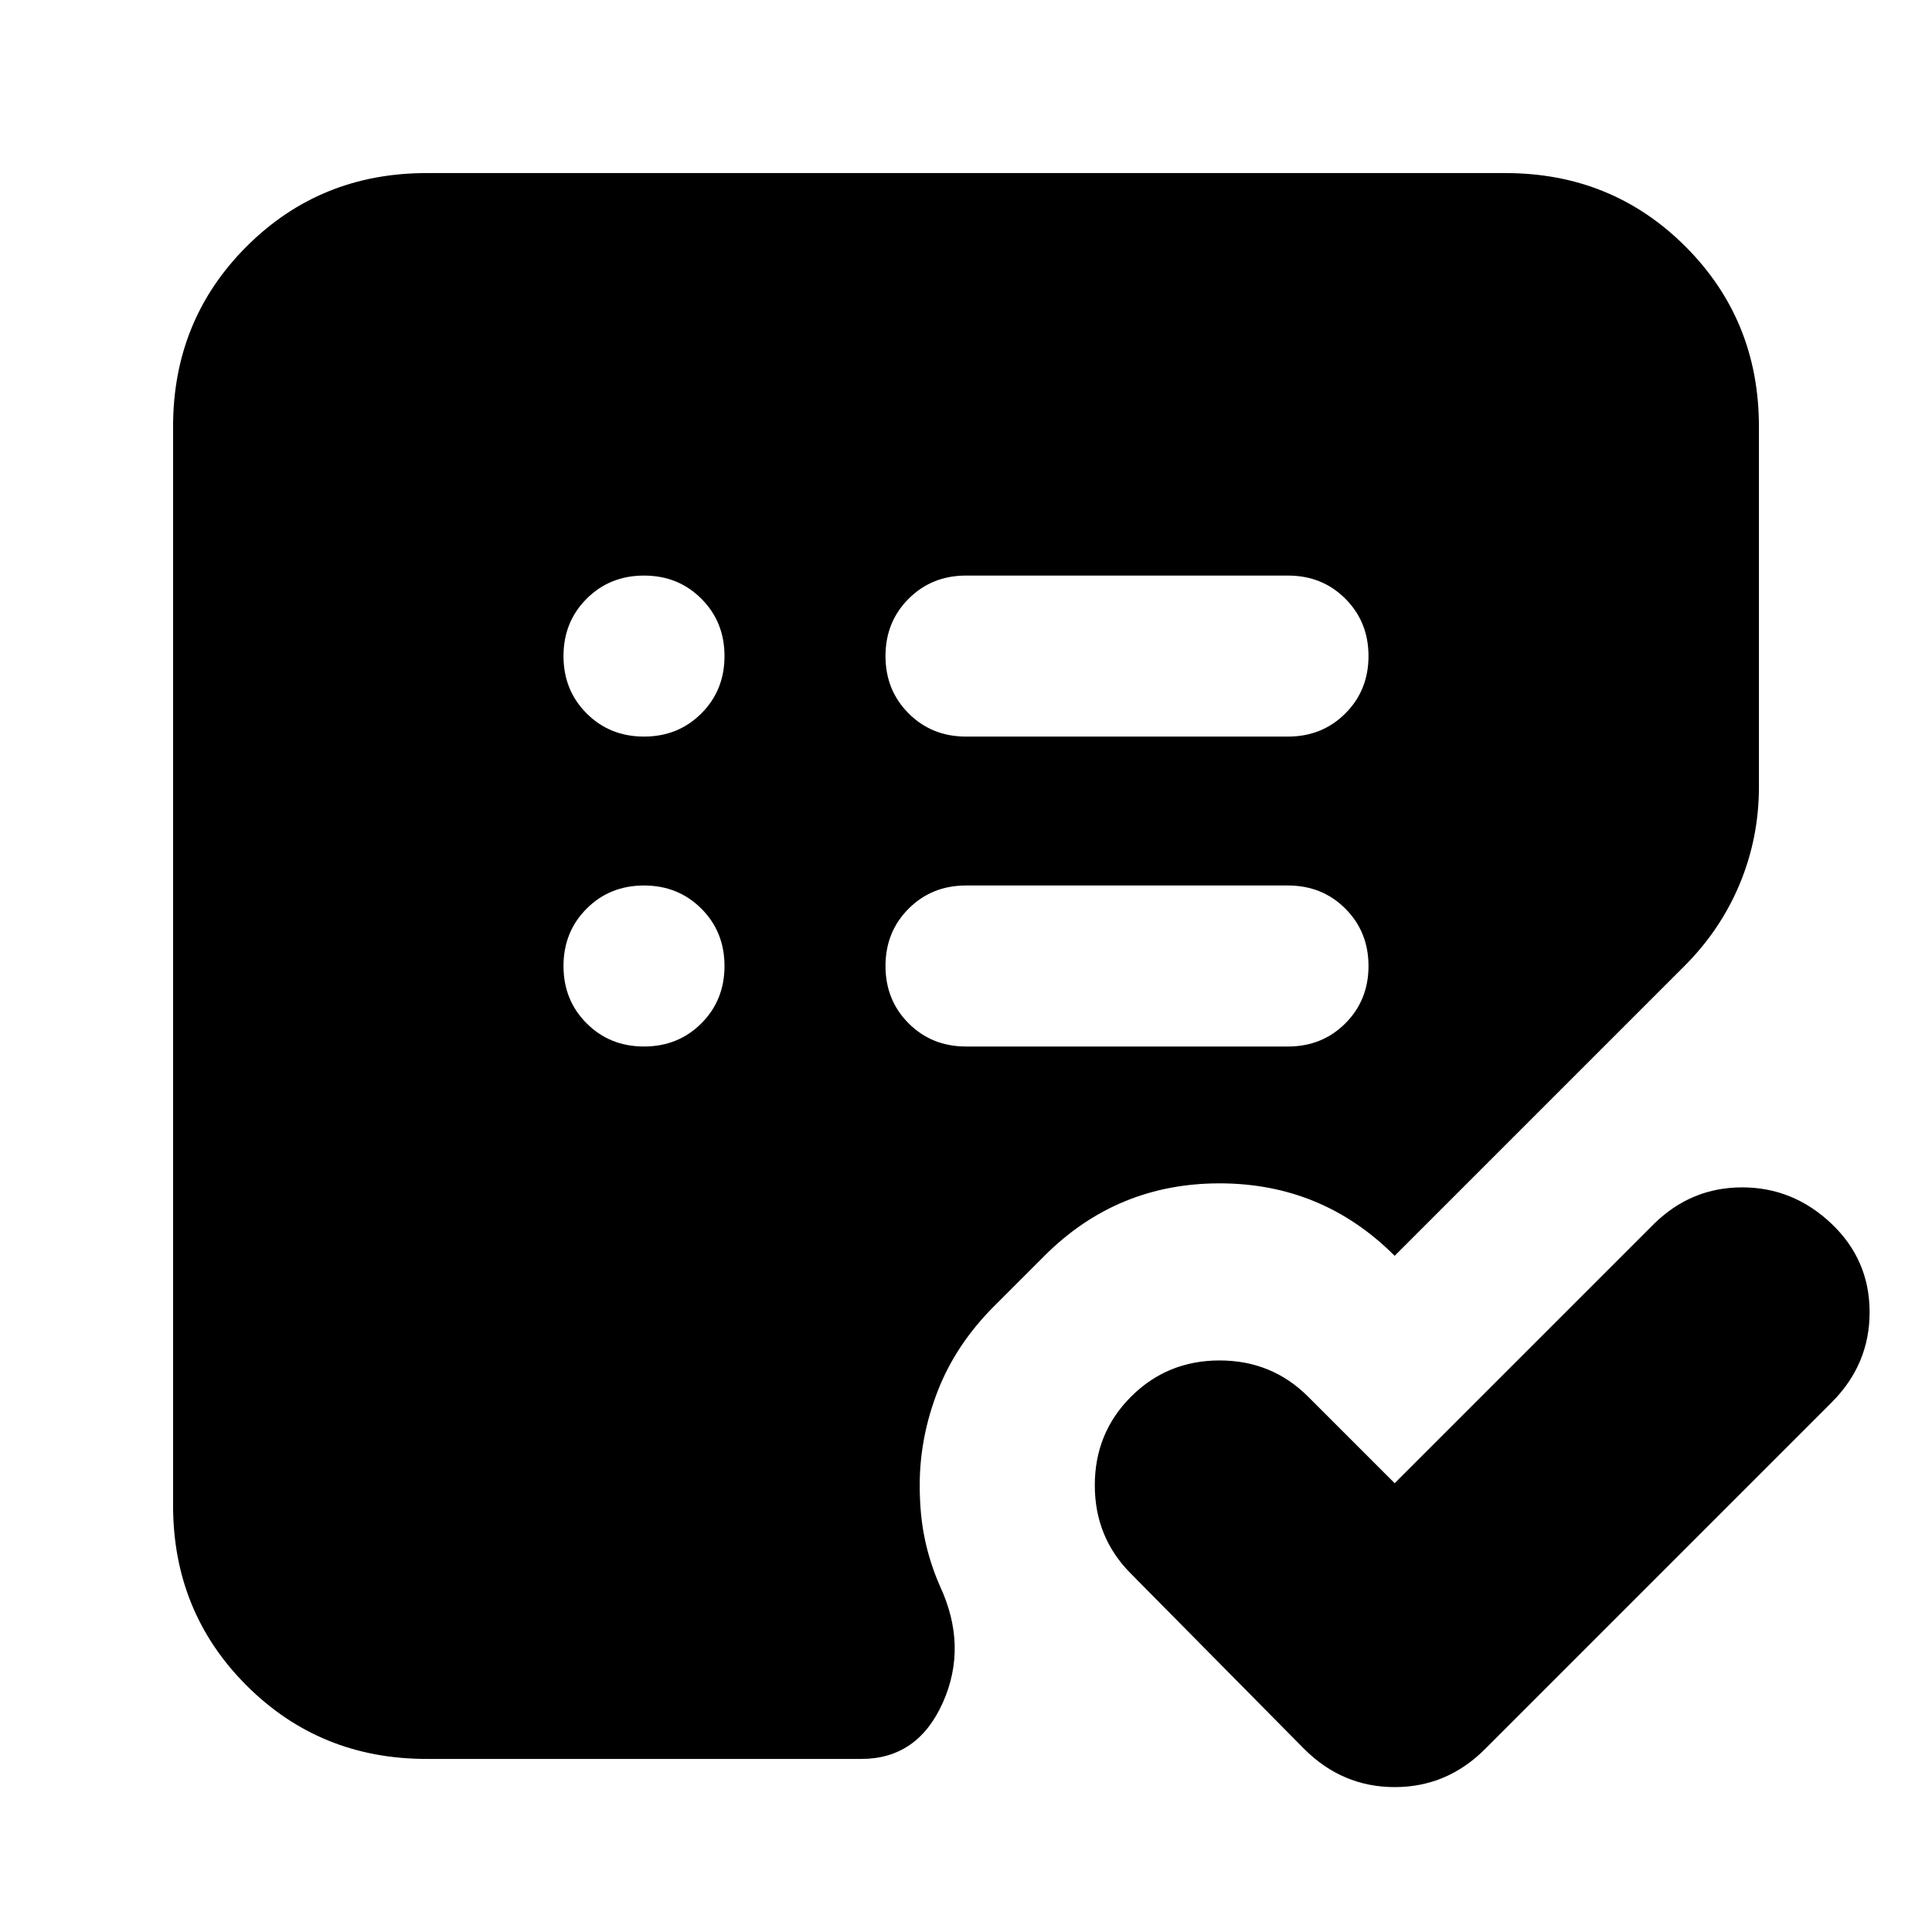 <svg xmlns="http://www.w3.org/2000/svg" height="24" viewBox="0 -960 960 960" width="24"><path d="m693-223 129-129q18.4-18 43.7-18 25.3 0 44.3 18 19 18 19 44.03 0 26.04-19 44.97L738-91q-18.93 19-44.97 19Q667-72 648-91l-86-87q-18-18-18-44t18-44q18-18 44-18t44 18l43 43ZM320-440q17 0 28.5-11.5T360-480q0-17-11.5-28.5T320-520q-17 0-28.5 11.5T280-480q0 17 11.5 28.5T320-440Zm0-154q17 0 28.5-11.5T360-634q0-17-11.5-28.5T320-674q-17 0-28.5 11.5T280-634q0 17 11.5 28.5T320-594Zm320 154q17 0 28.5-11.5T680-480q0-17-11.5-28.5T640-520H480q-17 0-28.5 11.5T440-480q0 17 11.5 28.5T480-440h160Zm0-154q17 0 28.5-11.5T680-634q0-17-11.5-28.5T640-674H480q-17 0-28.5 11.5T440-634q0 17 11.5 28.5T480-594h160ZM212-86q-53 0-89.5-36.5T86-212v-536q0-53 36.5-89.5T212-874h536q53 0 89.5 36.5T874-748v179q0 25.24-9.5 48.12T837-480L693-336q-36-36-87-36t-87 36l-25 25q-19 19-28 42.07T457-222q0 14.58 2.5 26.56Q462-183.46 467-172q14 30 1.5 58T428-86H212Z"/></svg>